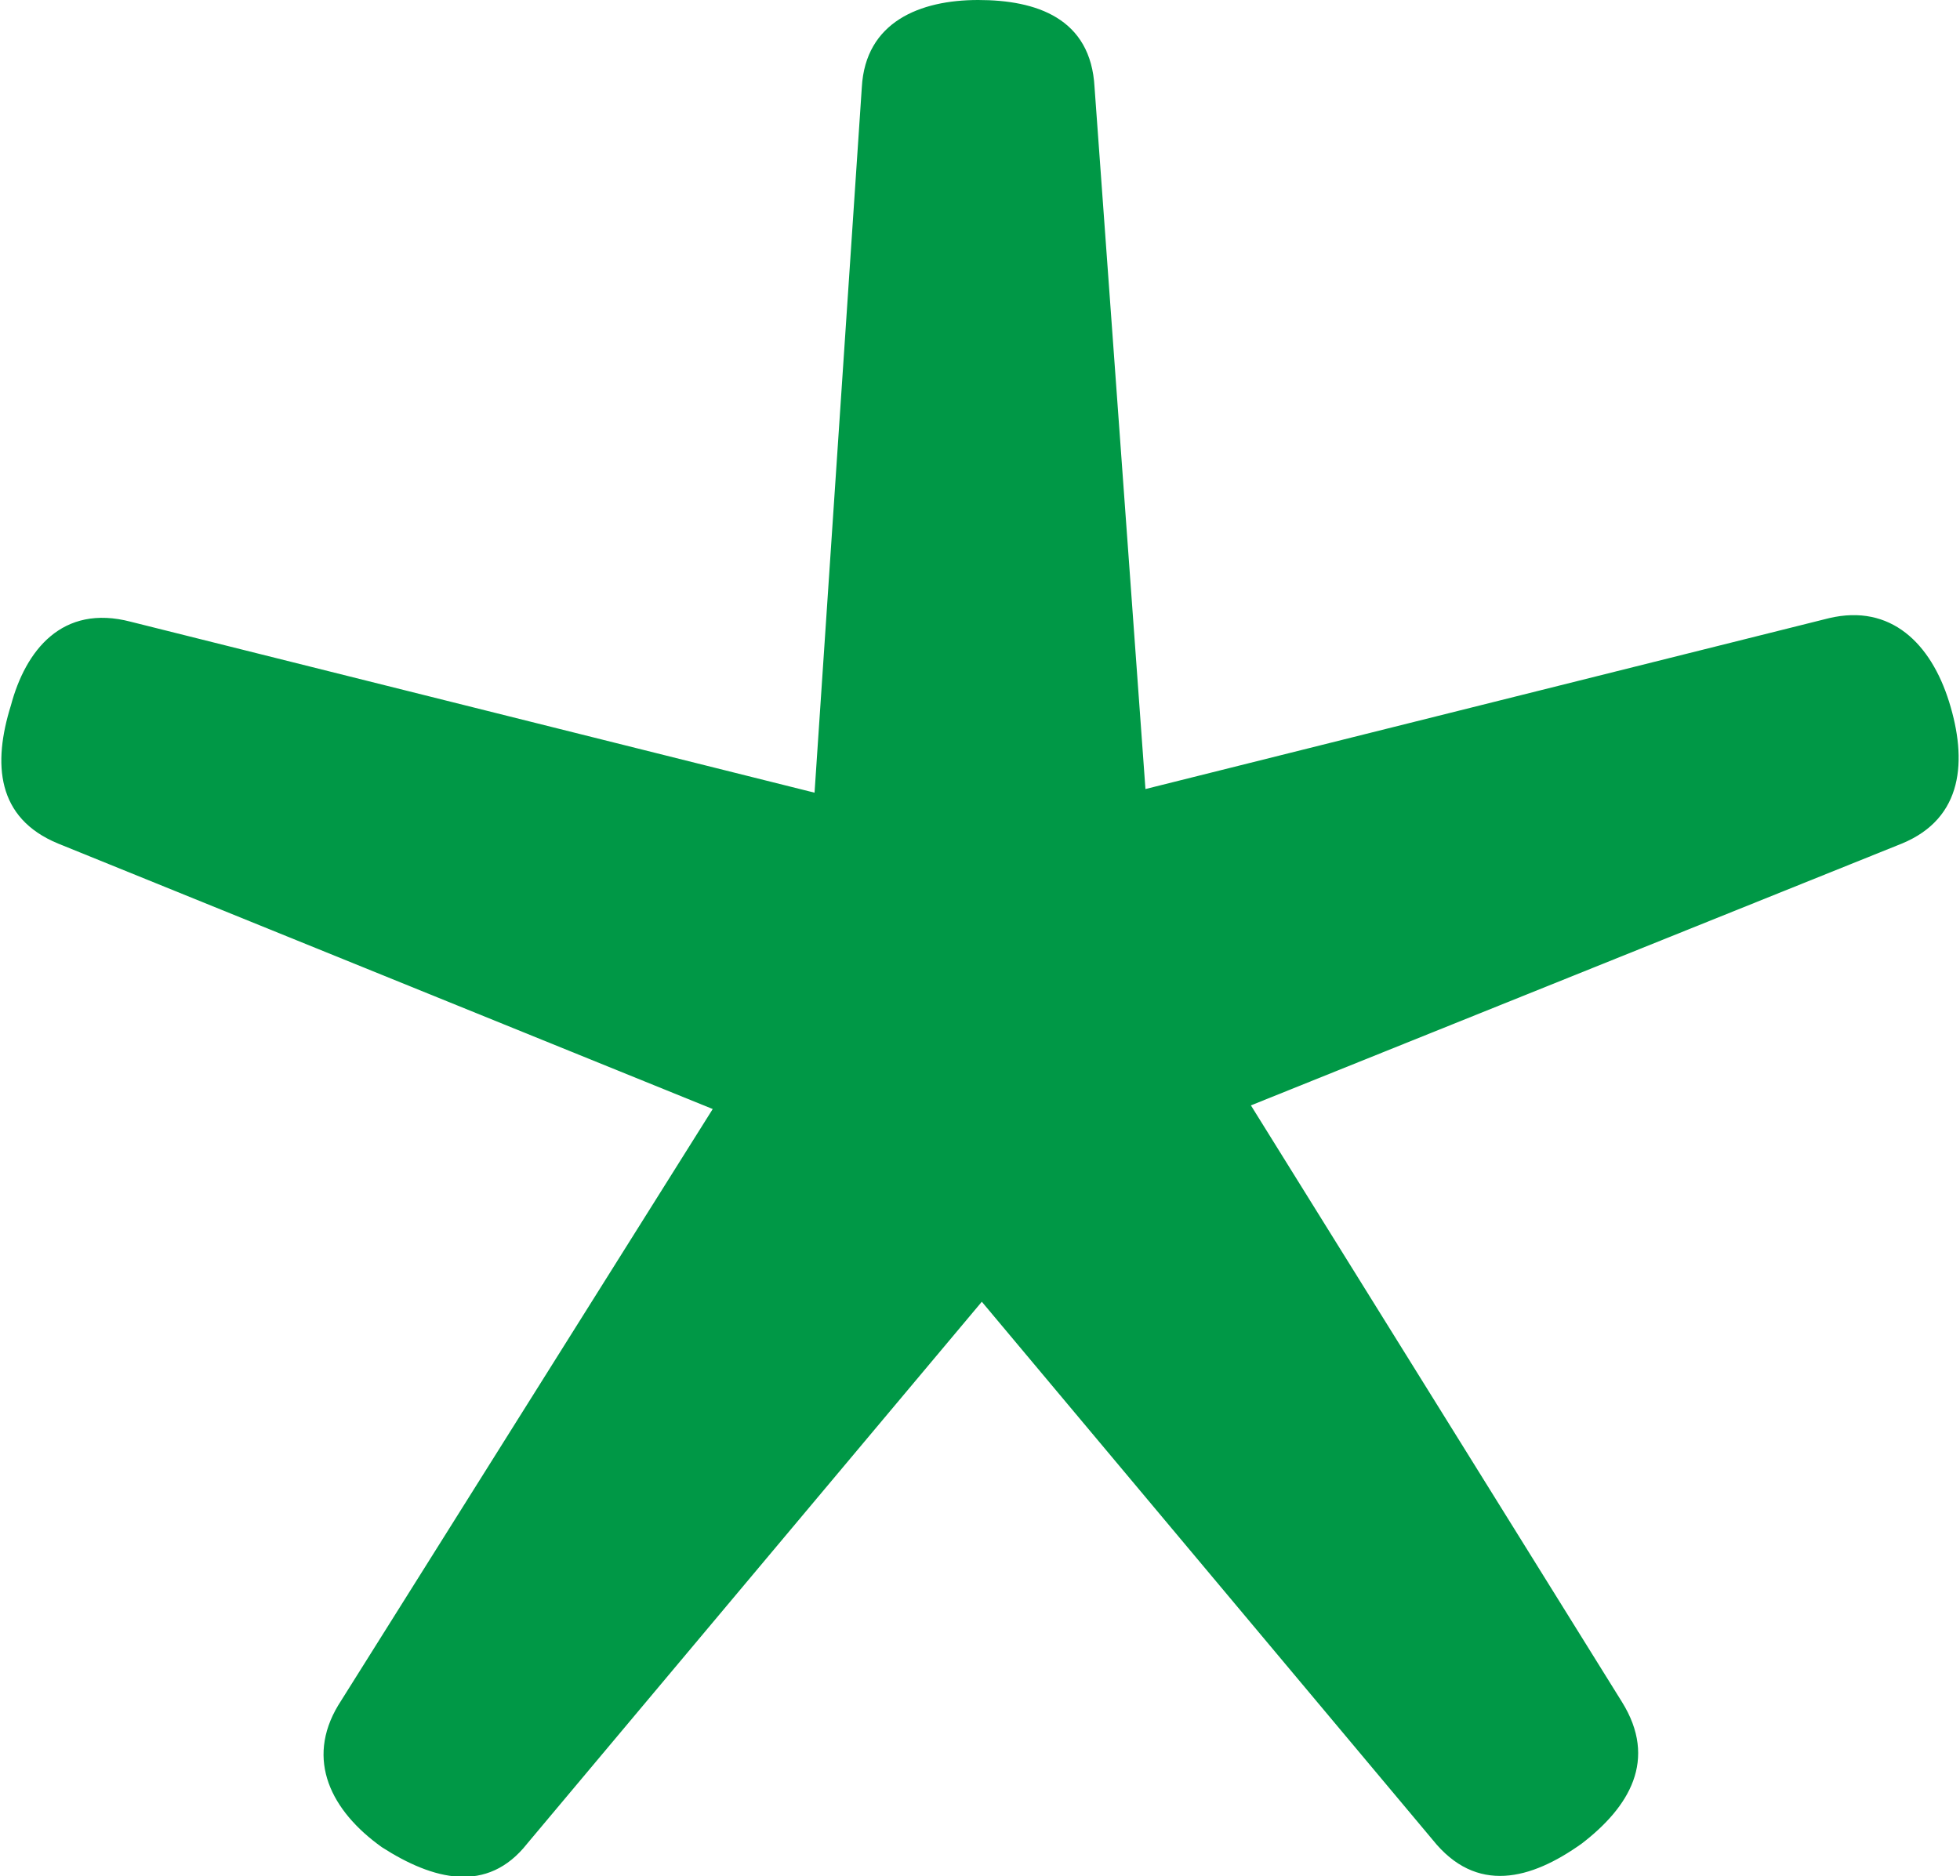 <?xml version="1.0" encoding="UTF-8"?>
<!DOCTYPE svg PUBLIC "-//W3C//DTD SVG 1.1//EN" "http://www.w3.org/Graphics/SVG/1.1/DTD/svg11.dtd">
<!-- Creator: CorelDRAW X8 -->
<svg xmlns="http://www.w3.org/2000/svg" xml:space="preserve" width="539px" height="516px" version="1.1" style="shape-rendering:geometricPrecision; text-rendering:geometricPrecision; image-rendering:optimizeQuality; fill-rule:evenodd; clip-rule:evenodd"
viewBox="0 0 539 516"
 xmlns:xlink="http://www.w3.org/1999/xlink">
 <defs>
  <style type="text/css">
   <![CDATA[
    .fil0 {fill:#009846;fill-rule:nonzero}
   ]]>
  </style>
 </defs>
 <g id="Layer_x0020_1">
  <path class="fil0" d="M224 218l13 -194c1,-18 16,-24 32,-24 16,0 31,5 32,24l14 193 188 -47c17,-4 28,7 33,23 5,16 4,32 -13,39l-179 72 102 164c10,16 2,29 -11,39 -14,10 -29,14 -41,-1l-124 -148 -125 149c-11,14 -26,10 -40,1 -14,-10 -21,-24 -12,-39l103 -164 -180 -73c-17,-7 -18,-22 -13,-38 4,-15 14,-28 33,-23l188 47z"/>
 </g>
</svg>

